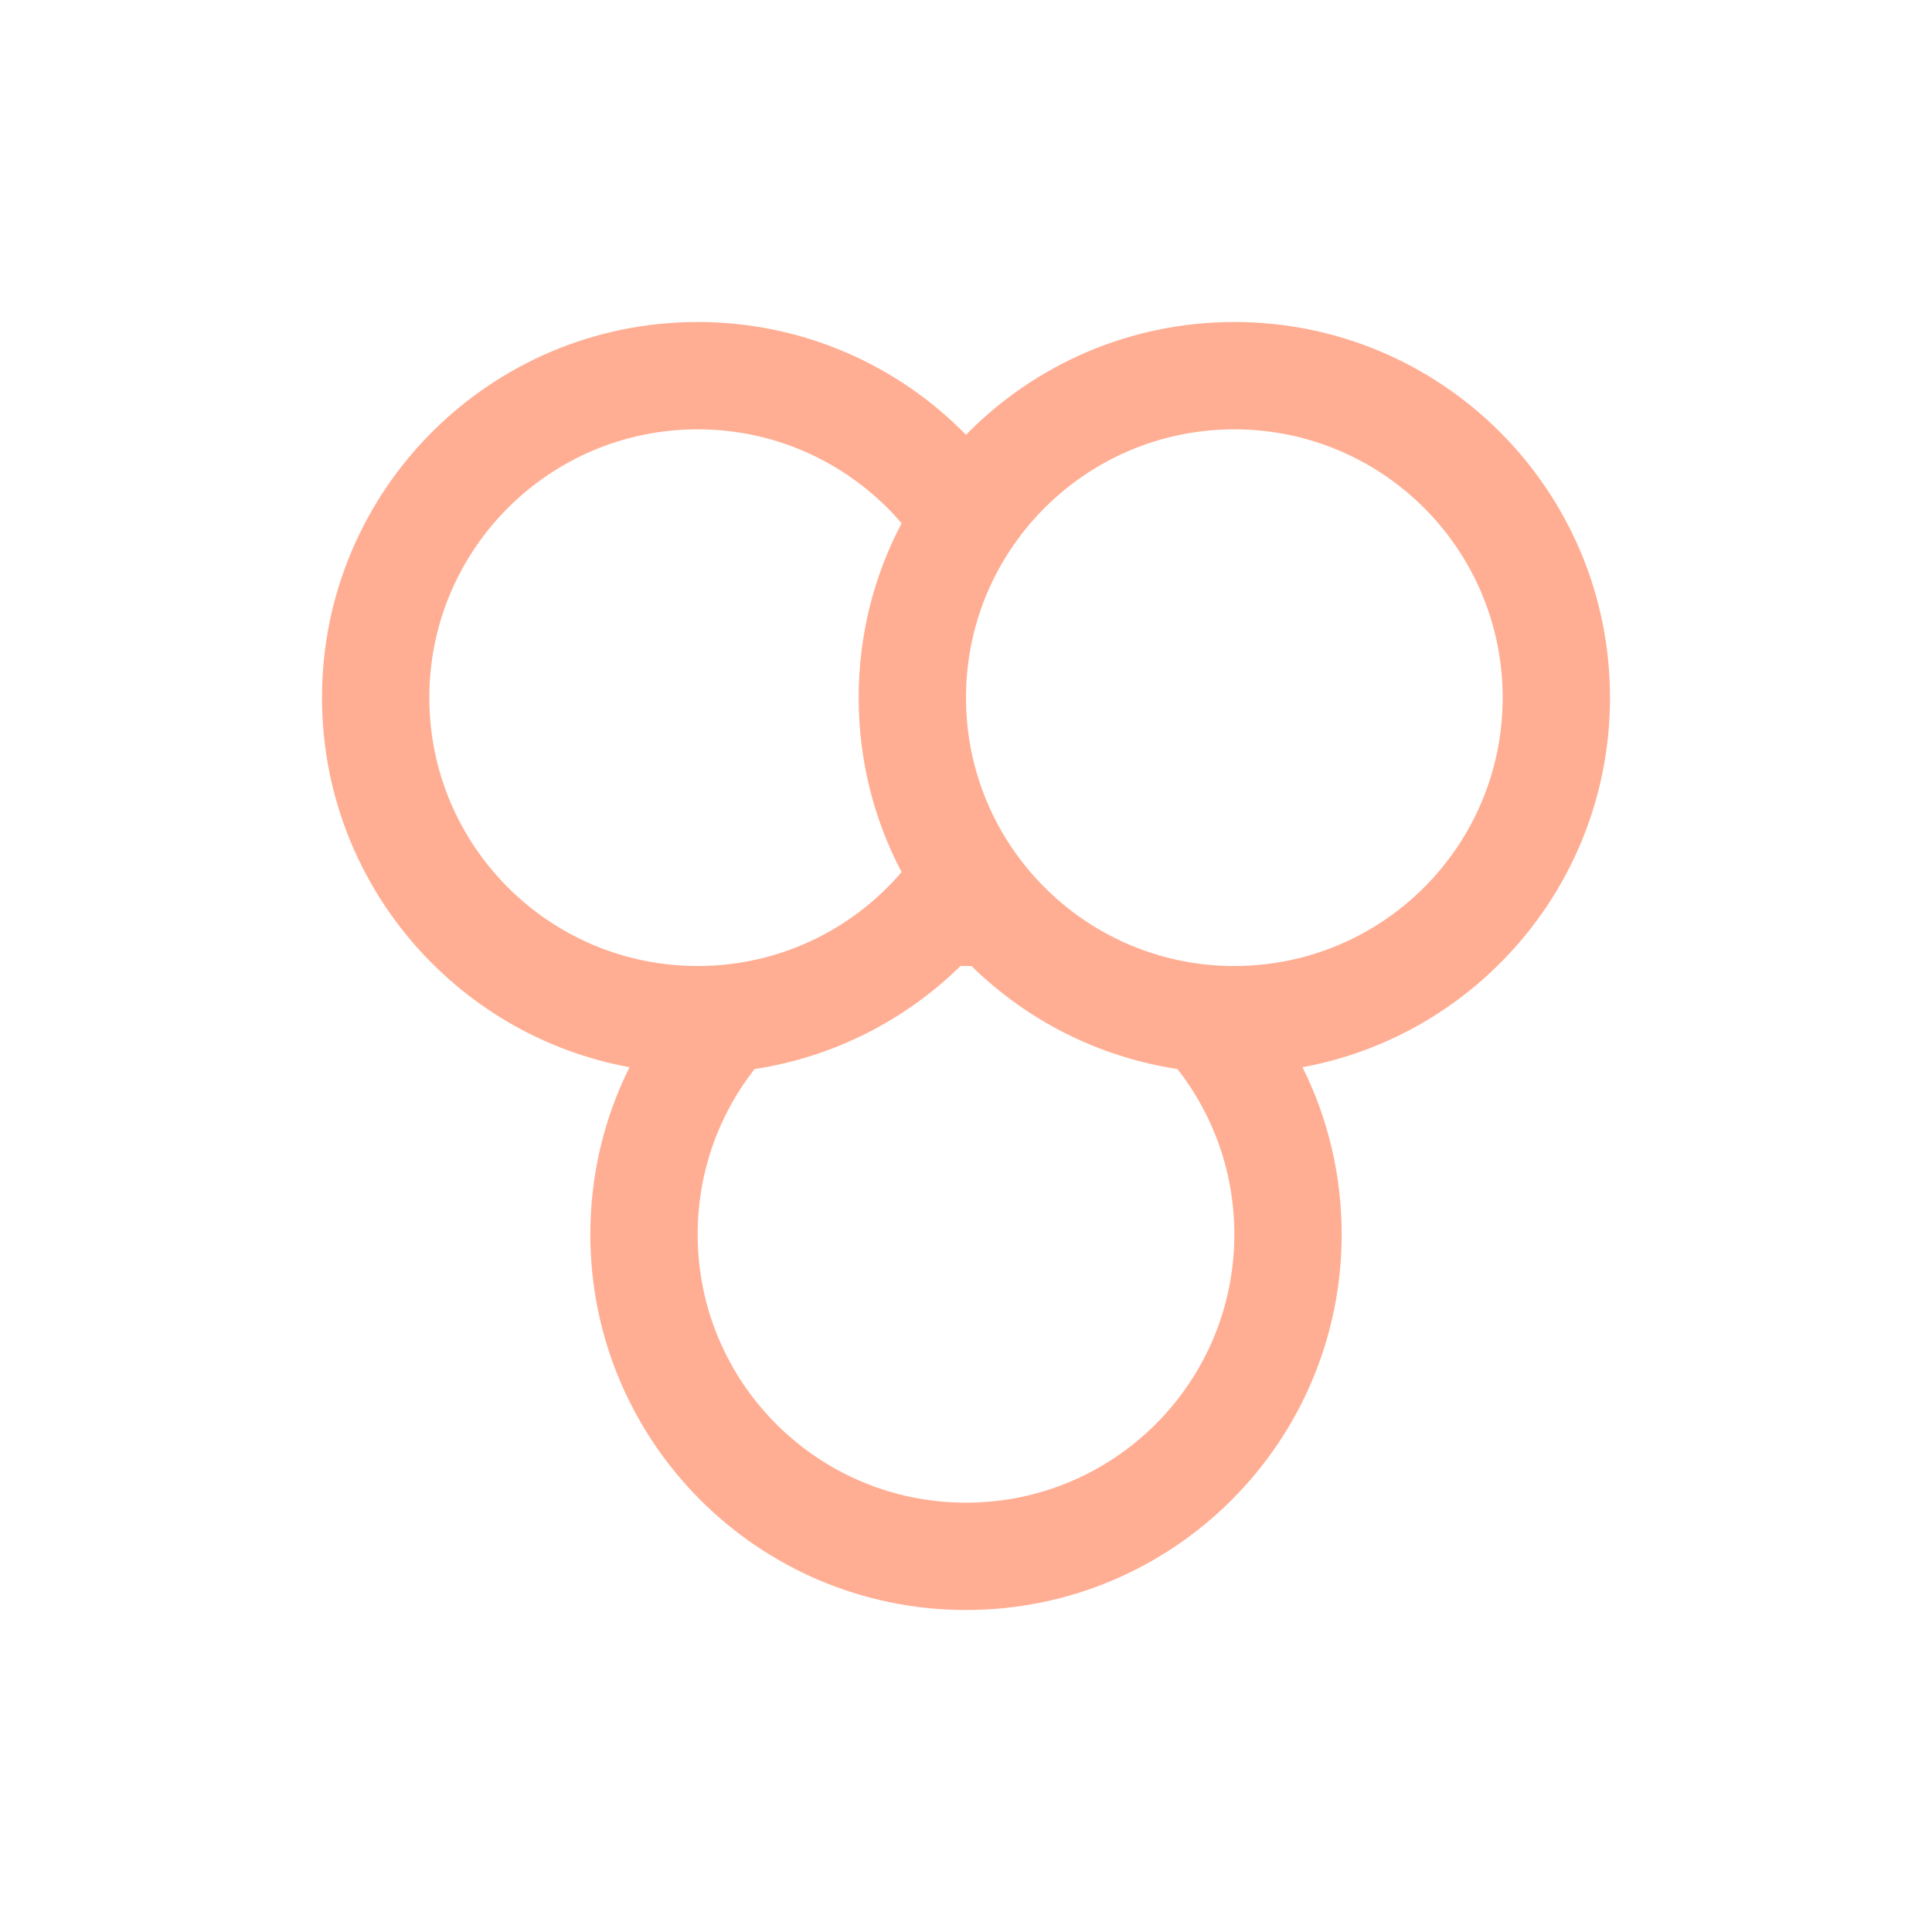 <svg width="18" height="18" viewBox="0 0 18 18" fill="none" xmlns="http://www.w3.org/2000/svg">
<path fill-rule="evenodd" clip-rule="evenodd" d="M6.5 3C7.479 3 8.365 3.402 9 4.051C9.635 3.402 10.521 3 11.5 3C13.433 3 15 4.567 15 6.5C15 8.216 13.765 9.644 12.135 9.943C12.369 10.412 12.5 10.94 12.5 11.5C12.5 13.433 10.933 15 9 15C7.067 15 5.5 13.433 5.5 11.5C5.5 10.94 5.631 10.412 5.865 9.943C4.235 9.644 3 8.216 3 6.5C3 4.567 4.567 3 6.5 3ZM11.449 9C11.466 9 11.483 9 11.5 9C12.881 9 14 7.881 14 6.5C14 5.119 12.881 4 11.5 4C10.74 4 10.059 4.339 9.6 4.875C9.226 5.312 9 5.879 9 6.5C9 7.864 10.092 8.972 11.449 9ZM10.97 9.96C10.228 9.847 9.563 9.502 9.051 9C9.034 9 9.017 9 9 9L8.97 9L8.949 9C8.437 9.502 7.772 9.847 7.03 9.96C6.698 10.384 6.5 10.919 6.5 11.5C6.5 12.881 7.619 14 9 14C10.381 14 11.5 12.881 11.5 11.5C11.5 10.919 11.302 10.384 10.97 9.96ZM8.4 4.875C7.941 4.339 7.26 4 6.5 4C5.119 4 4 5.119 4 6.5C4 7.881 5.119 9 6.5 9C7.26 9 7.941 8.661 8.4 8.125C8.144 7.64 8 7.087 8 6.5C8 5.913 8.144 5.36 8.4 4.875Z" fill="#FFAE93"/>
</svg>
